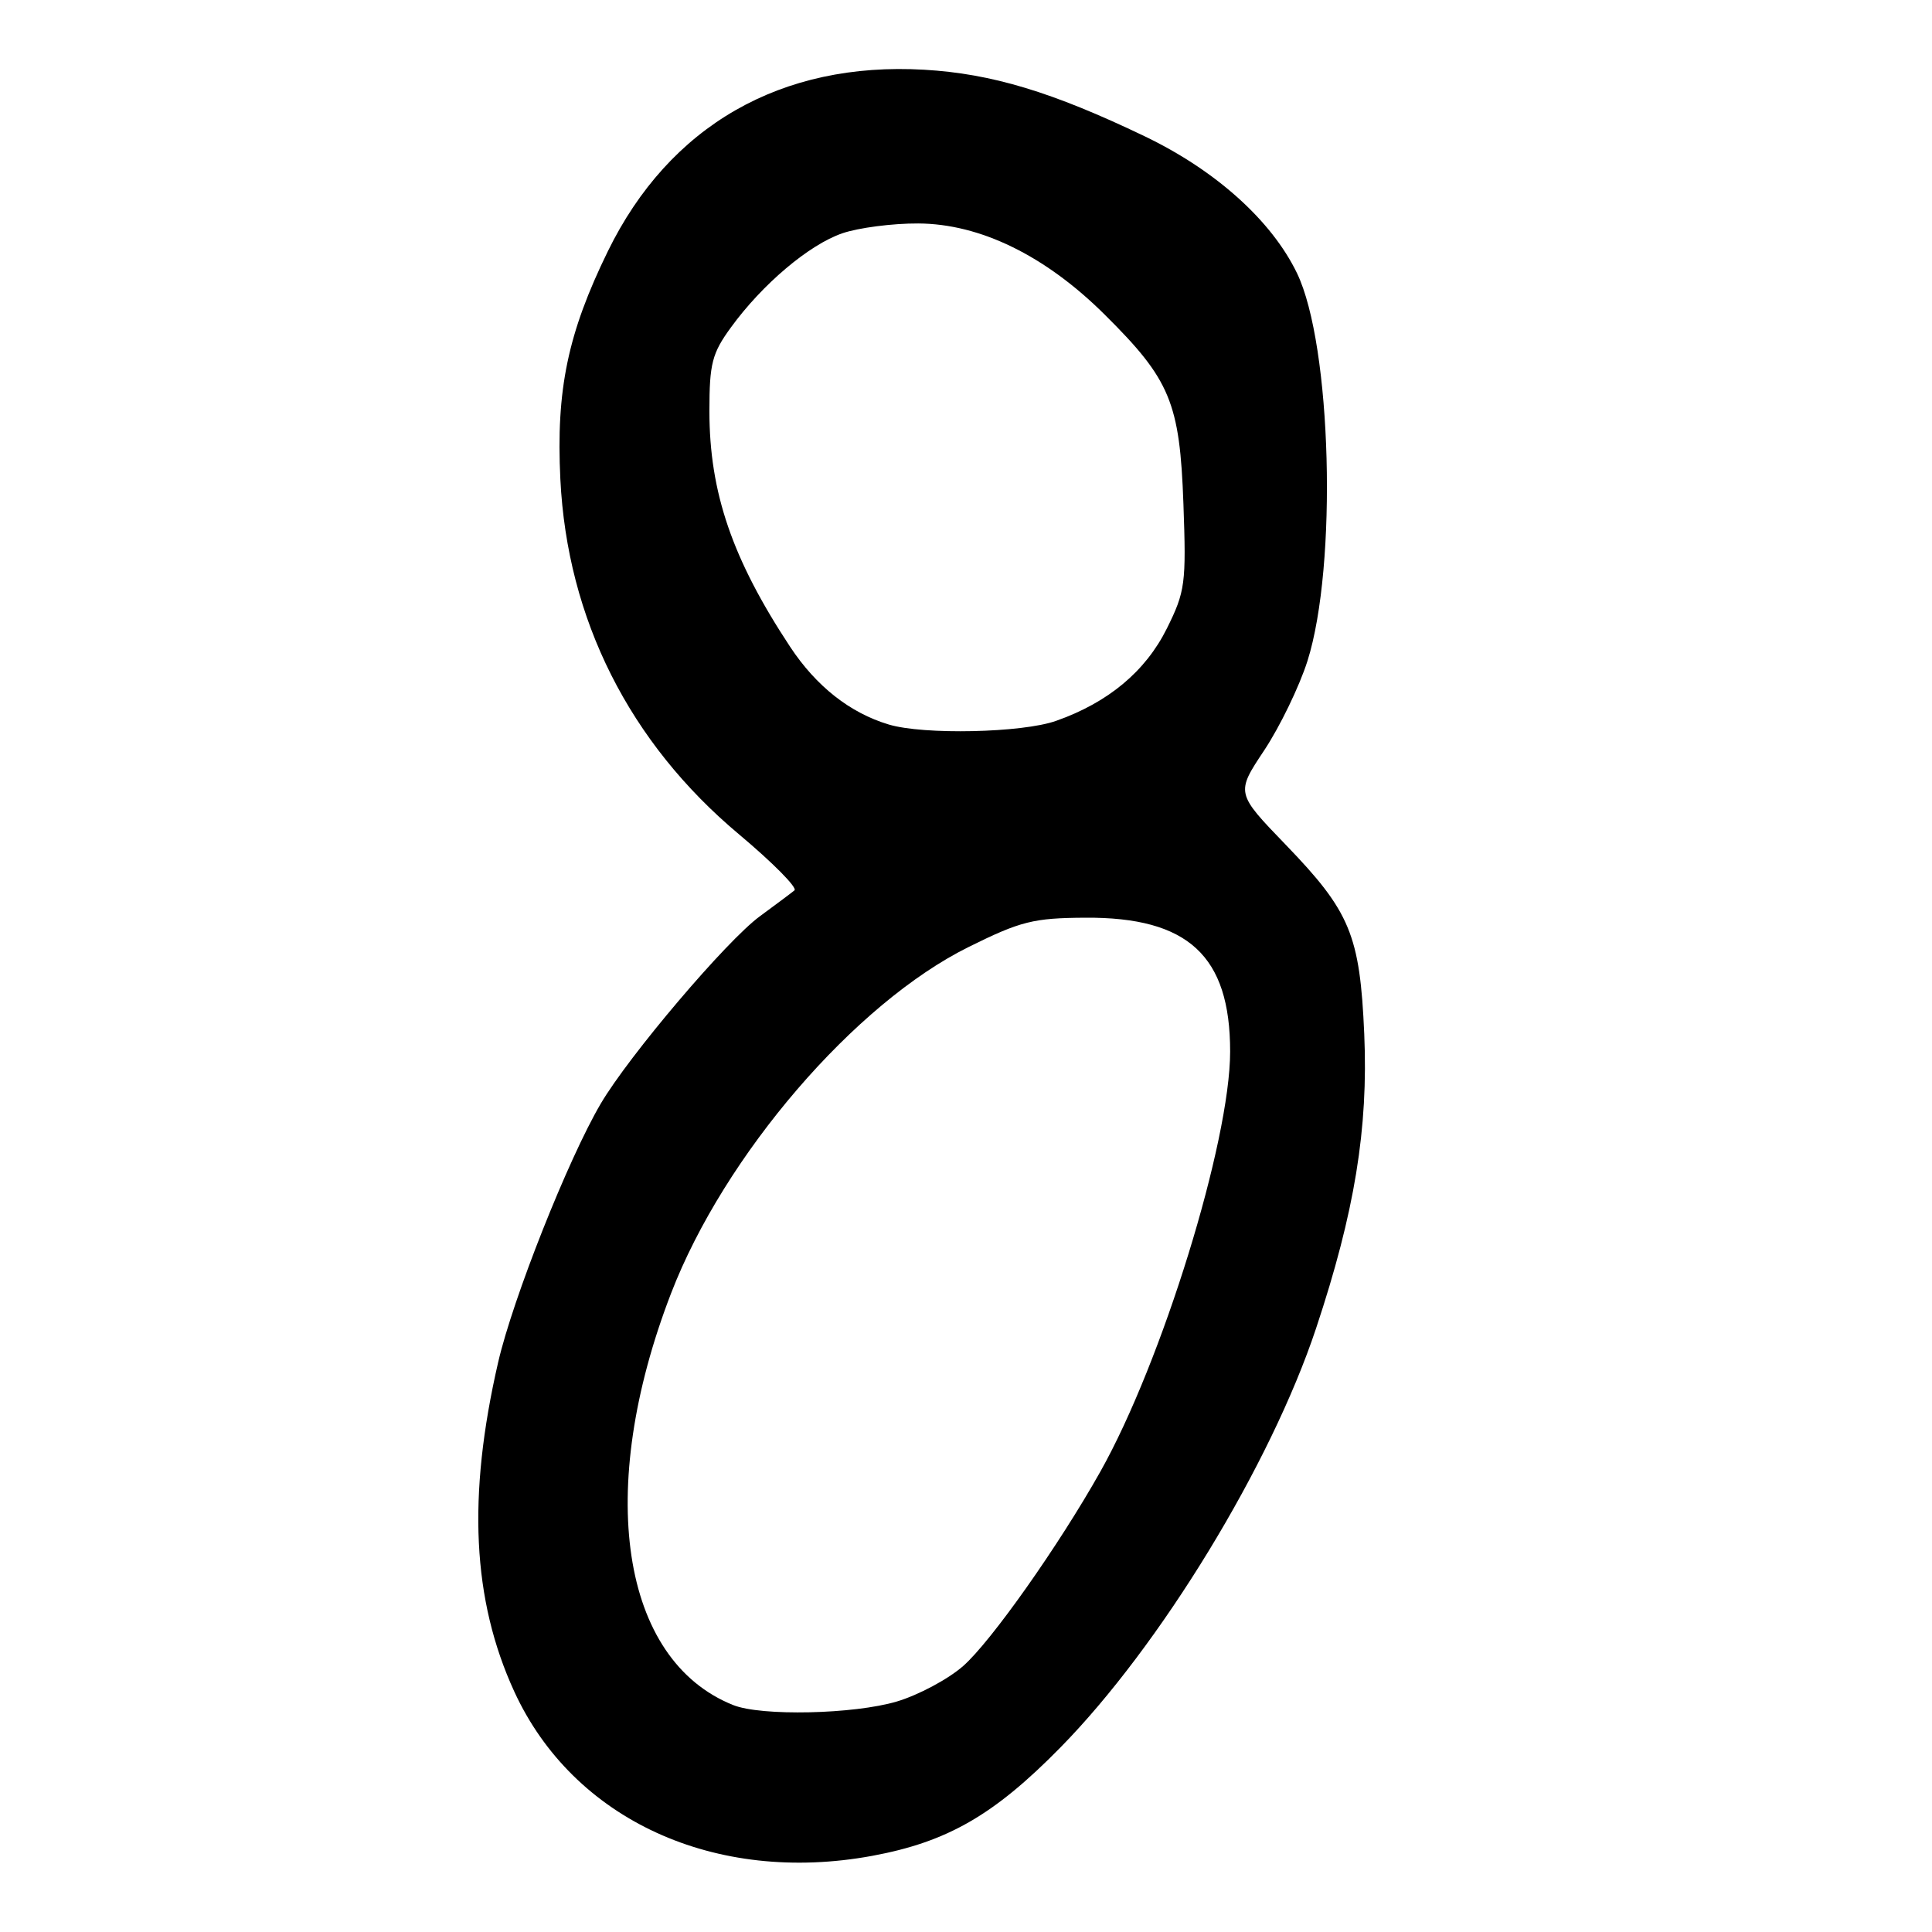 <?xml version="1.0" encoding="UTF-8" standalone="no"?>
<!DOCTYPE svg PUBLIC "-//W3C//DTD SVG 1.1//EN" "http://www.w3.org/Graphics/SVG/1.1/DTD/svg11.dtd" >
<svg xmlns="http://www.w3.org/2000/svg" xmlns:xlink="http://www.w3.org/1999/xlink" version="1.1" viewBox="0 0 256 256">
 <g >
 <path fill="currentColor"
d=" M 115.57 245.91 C 125.52 244.07 131.70 240.52 140.50 231.56 C 153.73 218.10 168.37 194.10 174.39 176.00 C 179.51 160.60 181.31 149.54 180.77 137.00 C 180.20 123.89 178.90 120.78 170.39 111.96 C 163.75 105.08 163.75 105.08 167.53 99.40 C 169.60 96.27 172.17 90.96 173.24 87.60 C 177.24 74.97 176.46 45.74 171.86 36.20 C 168.50 29.24 161.10 22.58 151.68 18.06 C 139.45 12.19 131.41 9.76 122.47 9.24 C 103.50 8.14 88.69 16.64 80.54 33.30 C 75.23 44.16 73.67 51.65 74.25 63.49 C 75.16 82.03 83.39 98.39 97.93 110.56 C 102.39 114.30 105.70 117.64 105.27 117.98 C 104.85 118.33 102.79 119.86 100.70 121.40 C 96.28 124.63 83.31 139.92 79.59 146.26 C 75.27 153.62 67.95 172.09 66.01 180.50 C 61.91 198.29 62.58 212.01 68.14 224.13 C 75.94 241.12 94.73 249.75 115.57 245.91 Z  M 97.15 225.93 C 82.25 219.97 78.86 197.46 88.92 171.37 C 95.97 153.07 113.30 132.91 128.39 125.46 C 135.25 122.06 136.95 121.64 143.80 121.60 C 157.44 121.51 163.00 126.65 163.00 139.33 C 163.00 151.26 153.97 180.48 145.80 195.00 C 140.30 204.79 131.31 217.52 127.62 220.76 C 125.65 222.49 121.69 224.61 118.83 225.46 C 113.13 227.15 100.86 227.42 97.15 225.93 Z  M 117.76 96.00 C 112.62 94.46 108.15 90.93 104.70 85.71 C 97.03 74.09 94.00 65.25 94.00 54.47 C 94.00 48.18 94.35 46.82 96.84 43.40 C 101.01 37.66 107.21 32.42 111.62 30.91 C 113.75 30.18 118.28 29.59 121.67 29.61 C 129.87 29.65 138.51 33.87 146.37 41.68 C 155.07 50.31 156.33 53.34 156.81 66.77 C 157.19 77.32 157.05 78.37 154.62 83.27 C 151.79 88.96 146.84 93.09 139.93 95.52 C 135.45 97.11 122.36 97.39 117.76 96.00 Z "/>
</g>
</svg>